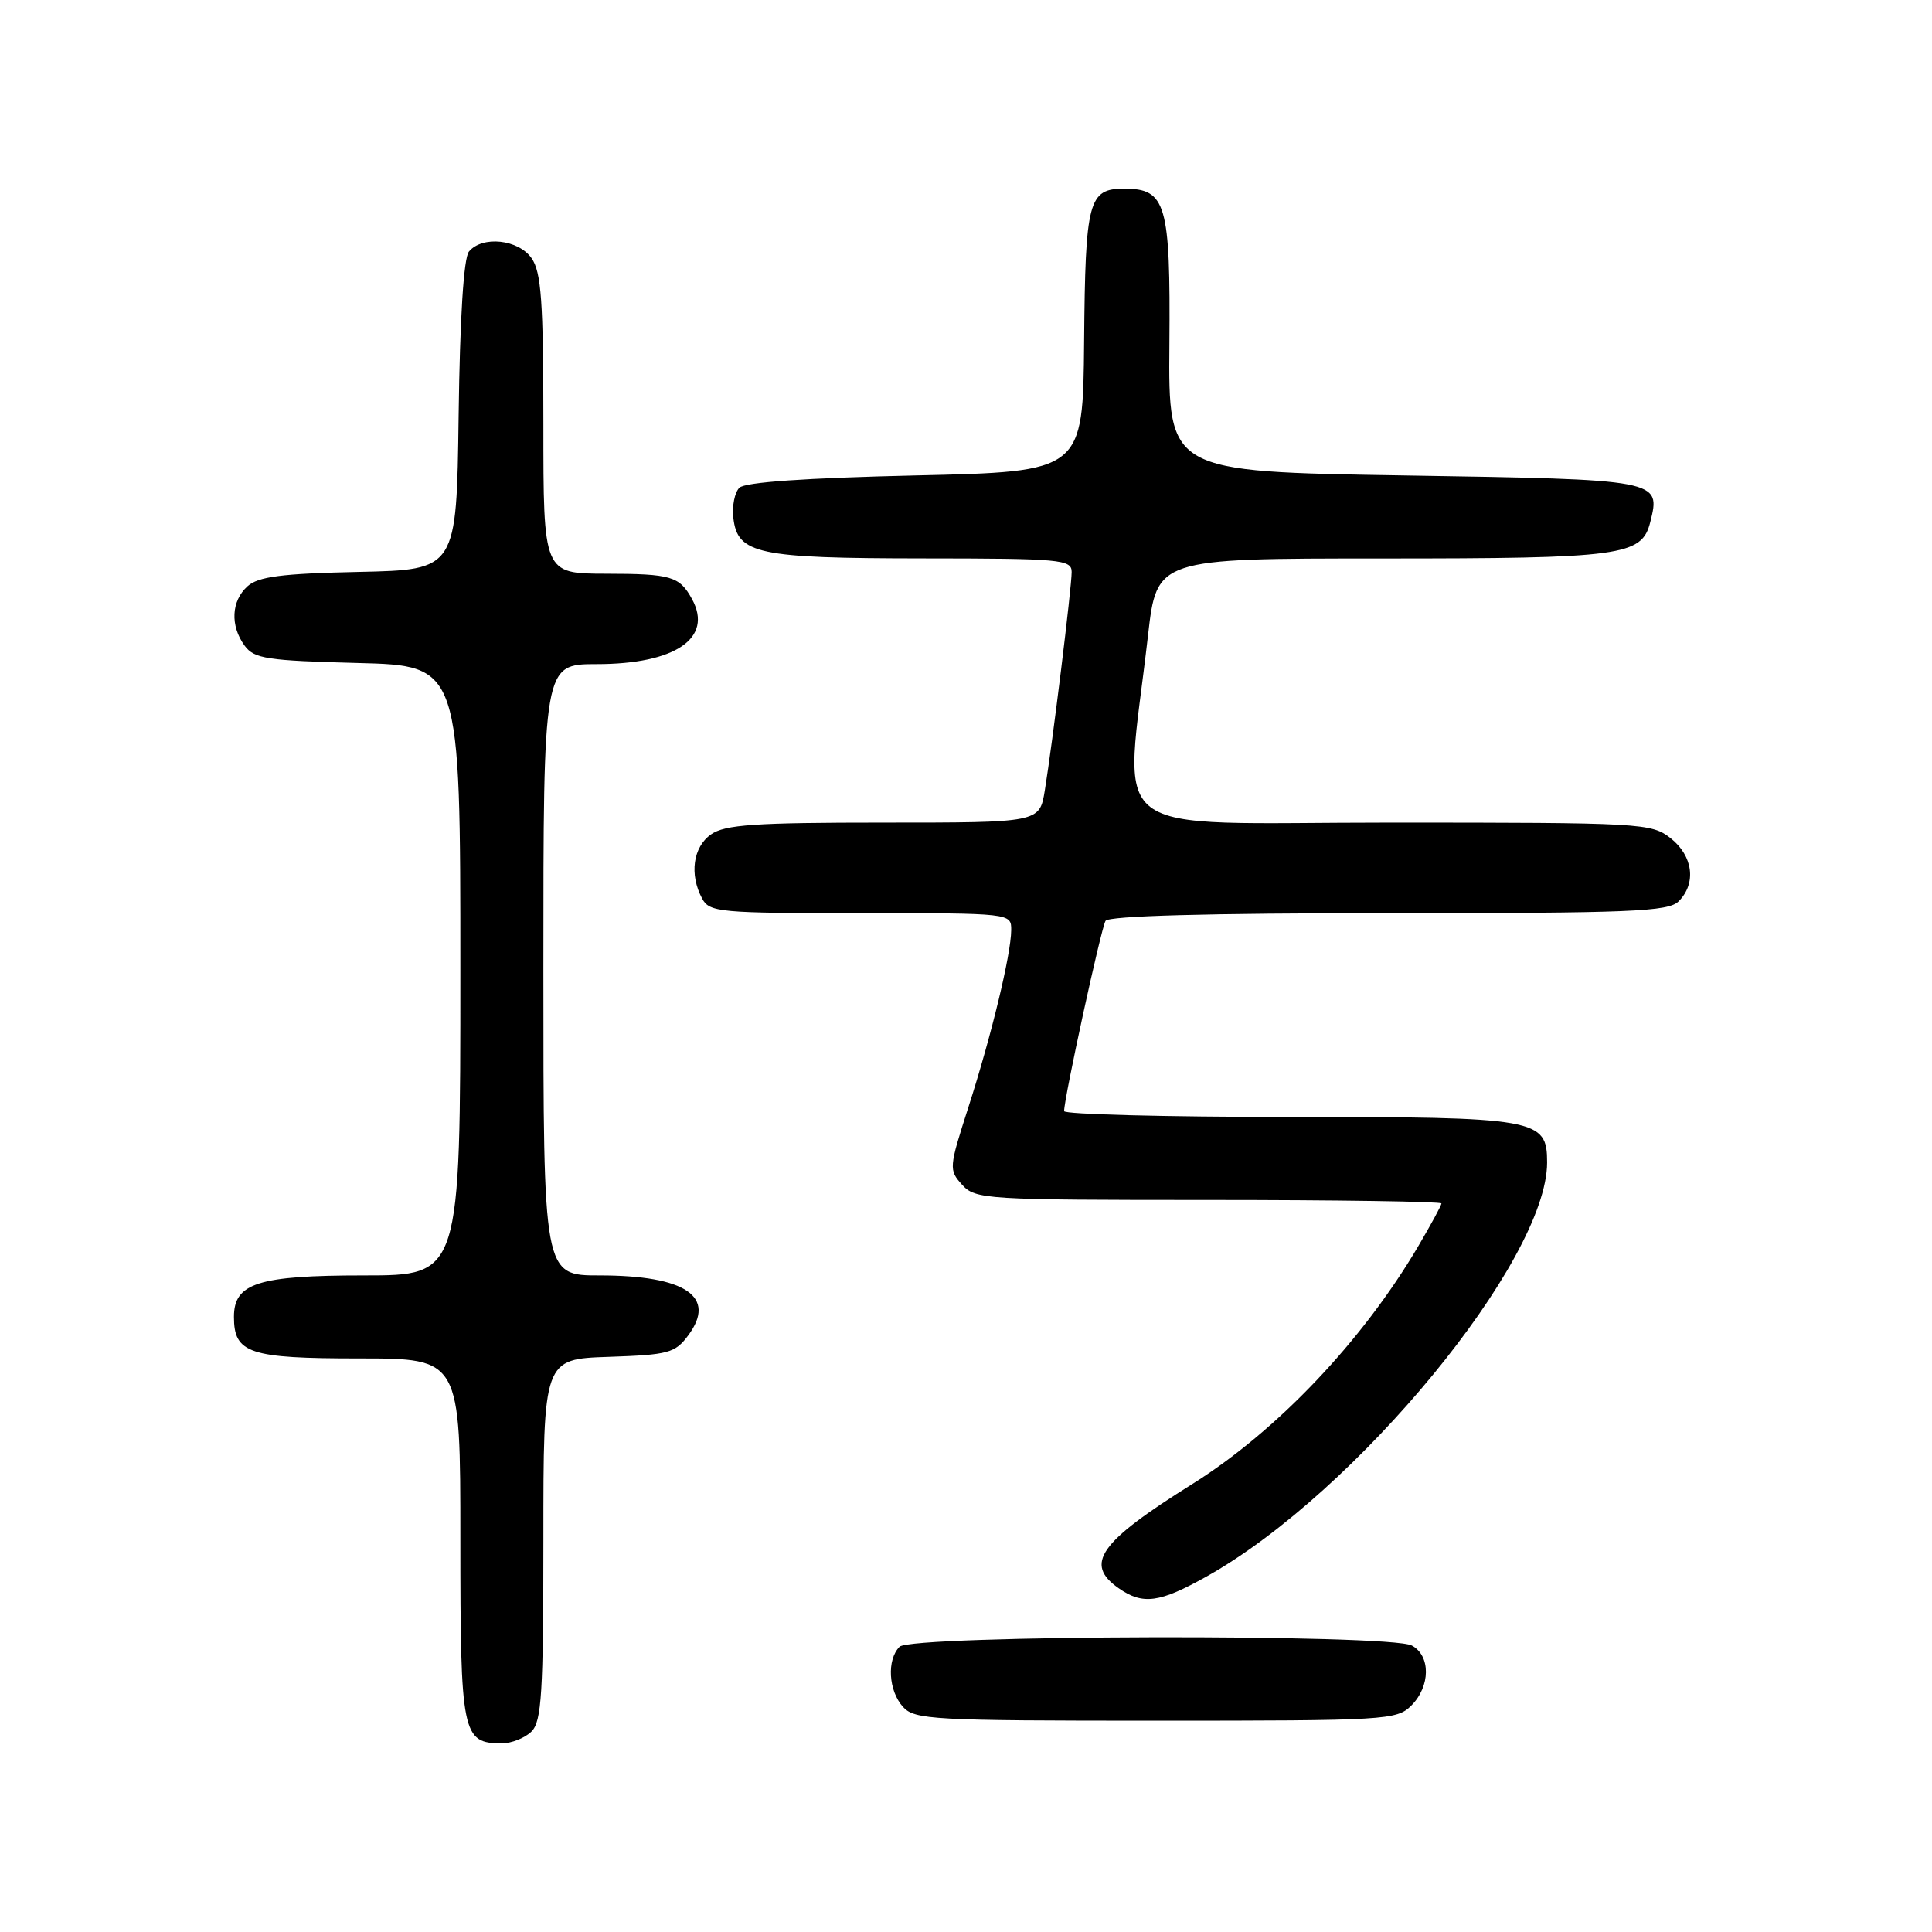 <?xml version="1.0" encoding="UTF-8" standalone="no"?>
<!DOCTYPE svg PUBLIC "-//W3C//DTD SVG 1.1//EN" "http://www.w3.org/Graphics/SVG/1.1/DTD/svg11.dtd" >
<svg xmlns="http://www.w3.org/2000/svg" xmlns:xlink="http://www.w3.org/1999/xlink" version="1.1" viewBox="0 0 256 256">
 <g >
 <path fill="currentColor"
d=" M 70.43 229.43 C 71.77 228.09 72.00 224.35 72.00 203.97 C 72.00 180.08 72.00 180.08 80.65 179.79 C 88.58 179.52 89.45 179.29 91.19 176.95 C 95.01 171.82 90.85 169.00 79.45 169.00 C 72.00 169.00 72.00 169.00 72.00 128.50 C 72.00 88.00 72.00 88.00 79.05 88.00 C 89.47 88.00 94.53 84.56 91.70 79.39 C 90.04 76.35 88.95 76.03 80.25 76.02 C 72.00 76.00 72.00 76.00 72.00 56.22 C 72.00 39.94 71.72 36.05 70.44 34.22 C 68.69 31.71 63.91 31.20 62.14 33.33 C 61.44 34.17 60.94 42.07 60.77 55.08 C 60.50 75.50 60.50 75.50 47.54 75.78 C 37.28 76.00 34.22 76.40 32.79 77.69 C 30.64 79.64 30.48 82.91 32.42 85.56 C 33.68 87.28 35.36 87.54 47.42 87.85 C 61.00 88.20 61.00 88.20 61.00 128.60 C 61.00 169.00 61.00 169.00 48.22 169.00 C 34.21 169.00 31.00 170.02 31.00 174.49 C 31.00 179.33 33.02 180.00 47.57 180.00 C 61.00 180.00 61.00 180.00 61.00 203.93 C 61.00 229.84 61.23 231.00 66.50 231.00 C 67.80 231.00 69.56 230.29 70.43 229.43 Z  M 187.00 226.00 C 189.56 223.44 189.59 219.39 187.07 218.04 C 184.16 216.48 120.77 216.63 119.20 218.20 C 117.48 219.92 117.72 224.03 119.65 226.17 C 121.19 227.87 123.57 228.00 153.15 228.00 C 183.67 228.00 185.08 227.92 187.00 226.00 Z  M 159.92 208.87 C 179.74 197.74 205.00 167.01 205.00 154.03 C 205.00 148.22 203.76 148.00 170.78 148.00 C 154.40 148.00 141.00 147.65 141.00 147.23 C 141.00 145.49 145.90 122.97 146.49 122.02 C 146.90 121.36 159.96 121.00 183.99 121.00 C 216.17 121.00 221.06 120.80 222.43 119.43 C 224.81 117.05 224.34 113.42 221.37 111.07 C 218.82 109.07 217.62 109.00 184.22 109.00 C 145.41 109.00 148.97 111.75 152.11 84.25 C 153.28 74.00 153.28 74.00 183.09 74.00 C 214.98 74.00 217.55 73.65 218.67 69.17 C 220.08 63.55 220.03 63.54 186.05 63.00 C 154.81 62.50 154.81 62.50 154.95 45.63 C 155.10 27.01 154.52 25.00 148.97 25.00 C 144.22 25.00 143.81 26.56 143.65 45.22 C 143.50 62.50 143.50 62.50 121.30 63.00 C 106.78 63.33 98.71 63.89 97.97 64.63 C 97.35 65.25 96.99 67.04 97.17 68.61 C 97.72 73.41 100.35 73.97 122.25 73.99 C 140.55 74.00 142.00 74.13 142.00 75.79 C 142.00 77.84 139.47 98.43 138.44 104.75 C 137.74 109.00 137.74 109.00 117.09 109.00 C 100.02 109.00 96.06 109.27 94.22 110.56 C 91.83 112.23 91.32 115.87 93.04 119.07 C 94.01 120.88 95.32 121.00 114.04 121.00 C 134.00 121.00 134.00 121.00 133.99 123.25 C 133.96 126.50 131.37 137.22 128.31 146.73 C 125.74 154.73 125.71 155.02 127.48 156.98 C 129.24 158.92 130.49 159.00 160.15 159.00 C 177.12 159.00 191.00 159.21 191.00 159.46 C 191.00 159.71 189.61 162.26 187.92 165.14 C 180.49 177.74 169.19 189.63 157.94 196.67 C 145.66 204.35 143.63 207.23 148.22 210.44 C 151.43 212.69 153.64 212.39 159.92 208.87 Z "/>
</g>
</svg>